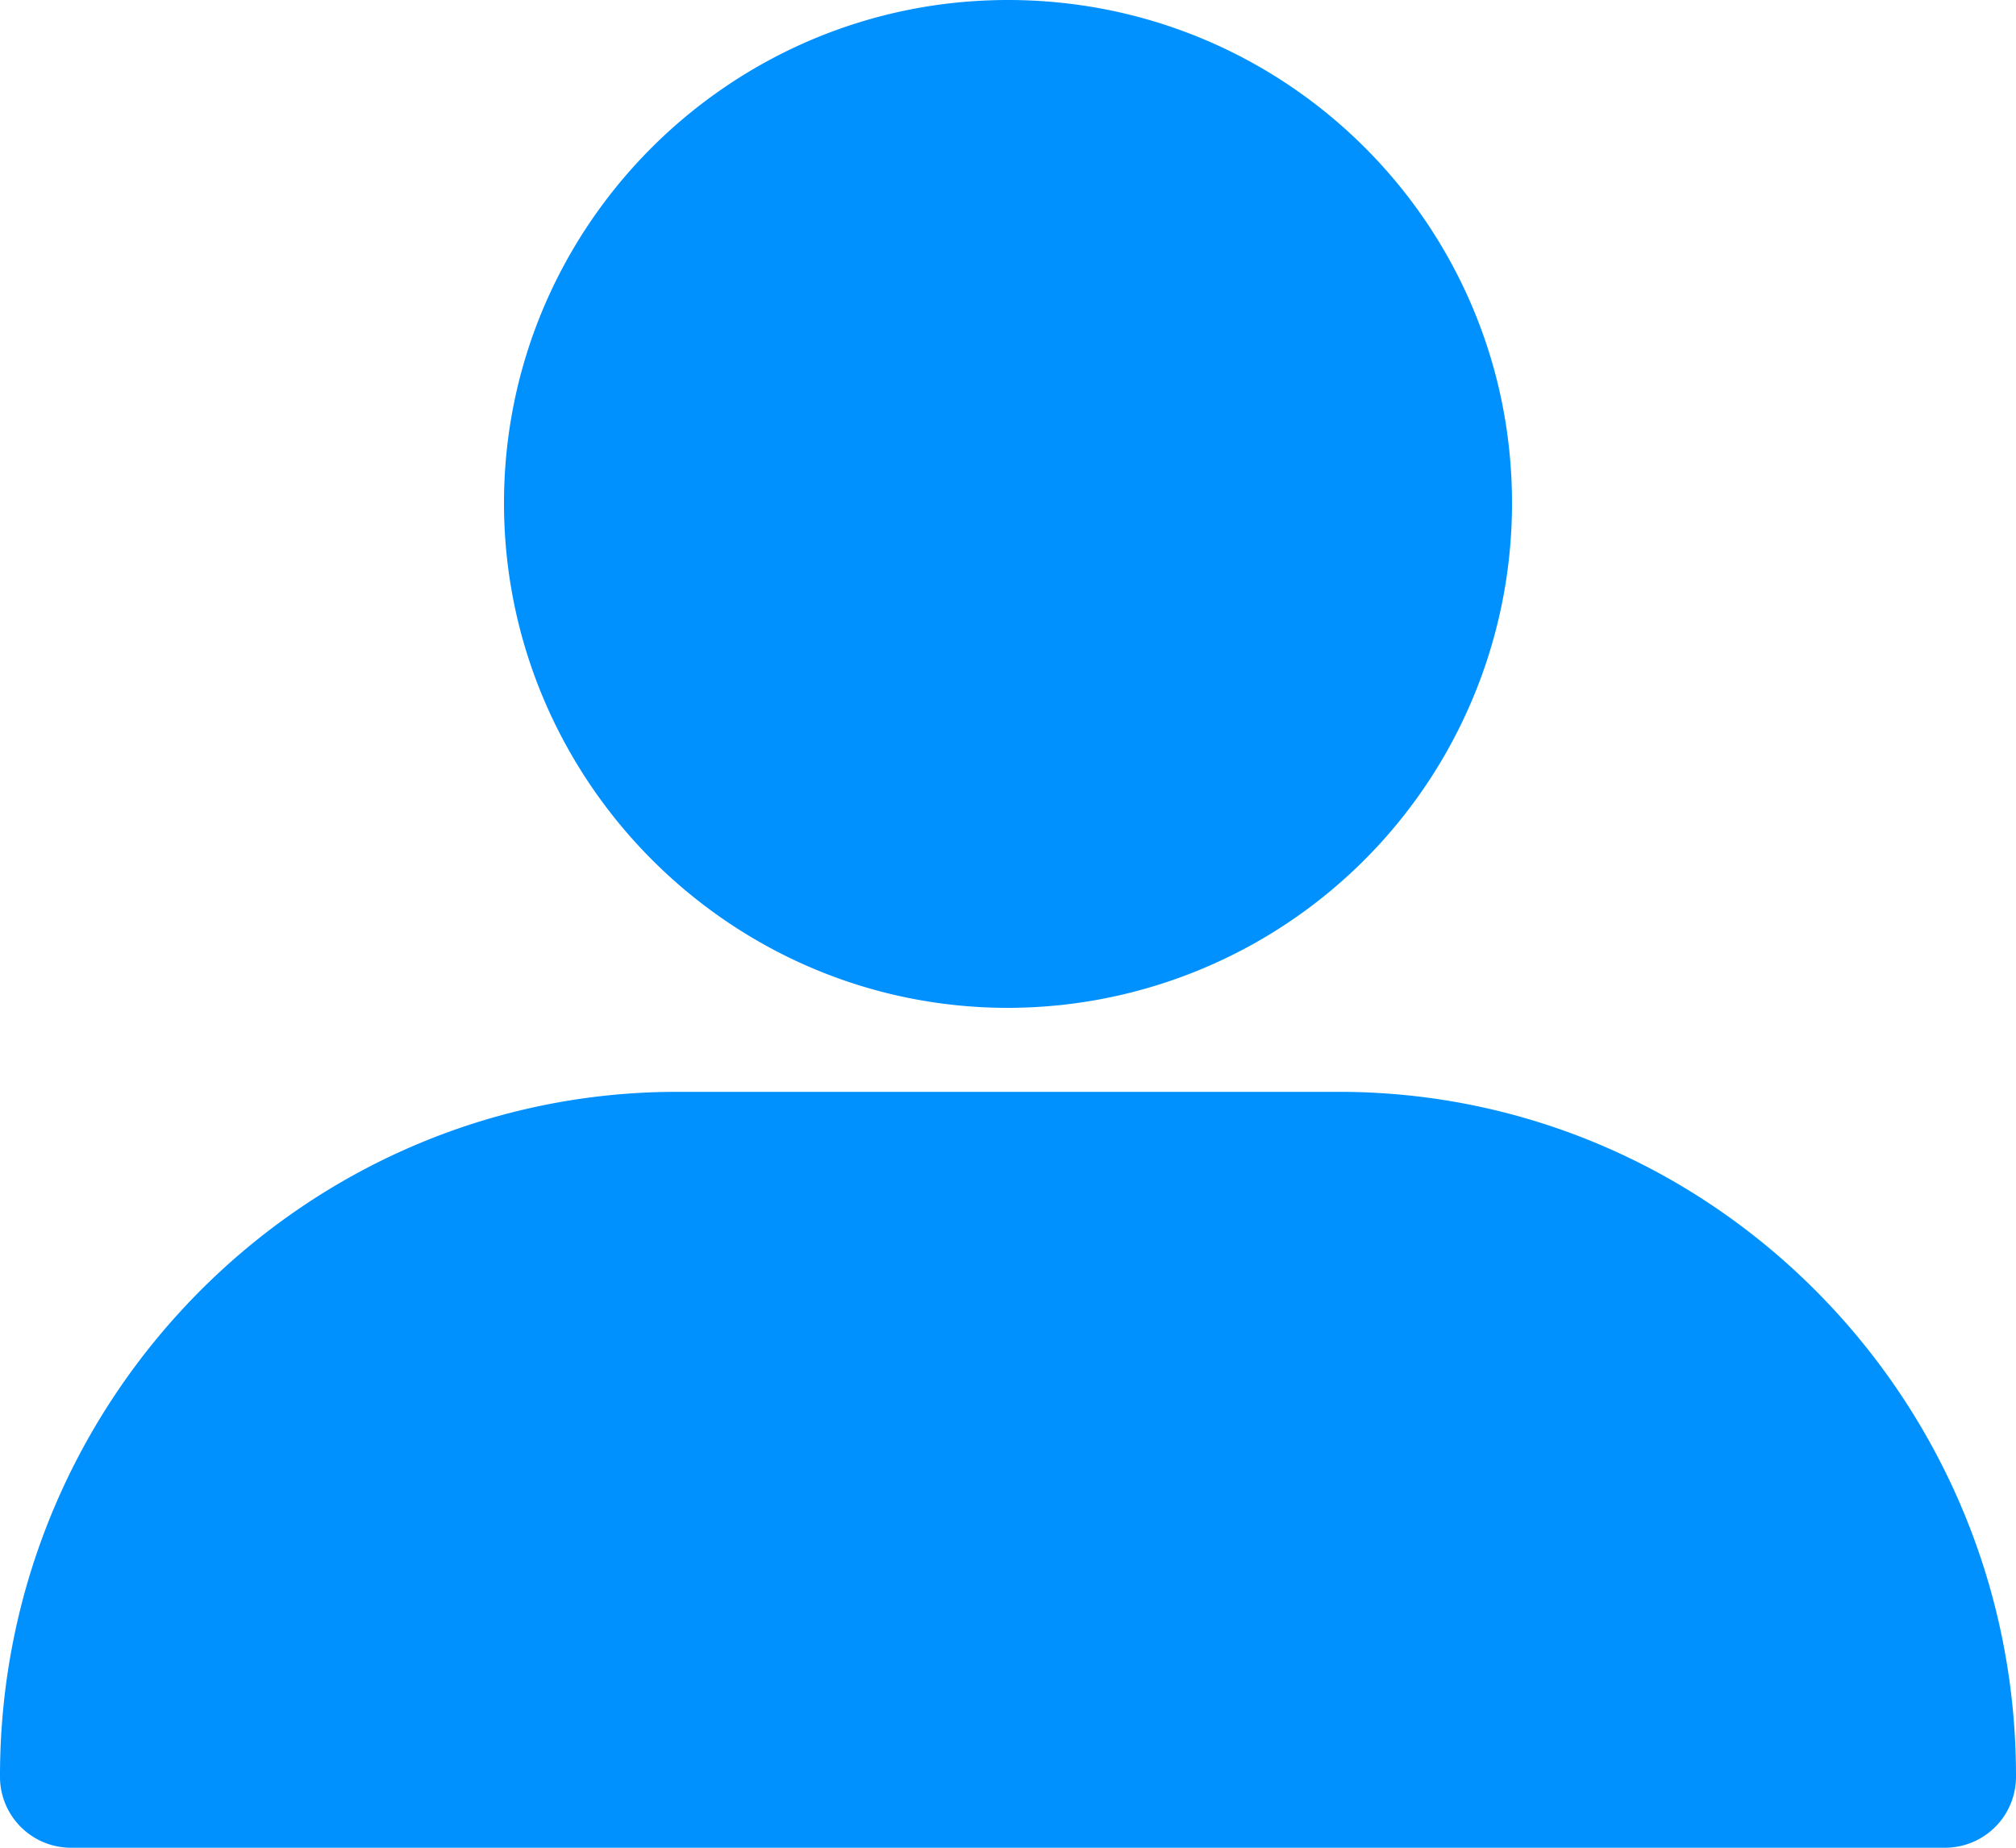<svg xmlns="http://www.w3.org/2000/svg" width="24" height="22" viewBox="0 0 24 22">
    <path fill="#0091FF" fill-rule="nonzero" d="M12 12c-3.313 0-6-2.71-6-6.01C6 2.692 8.687 0 12 0s6 2.673 6 5.99A6.006 6.006 0 0 1 12 12zM.847 22A.845.845 0 0 1 0 21.144C0 16.644 3.626 13 8.06 13h7.88c4.454 0 8.06 3.664 8.06 8.144a.845.845 0 0 1-.847.856H.847z"/>
</svg>

